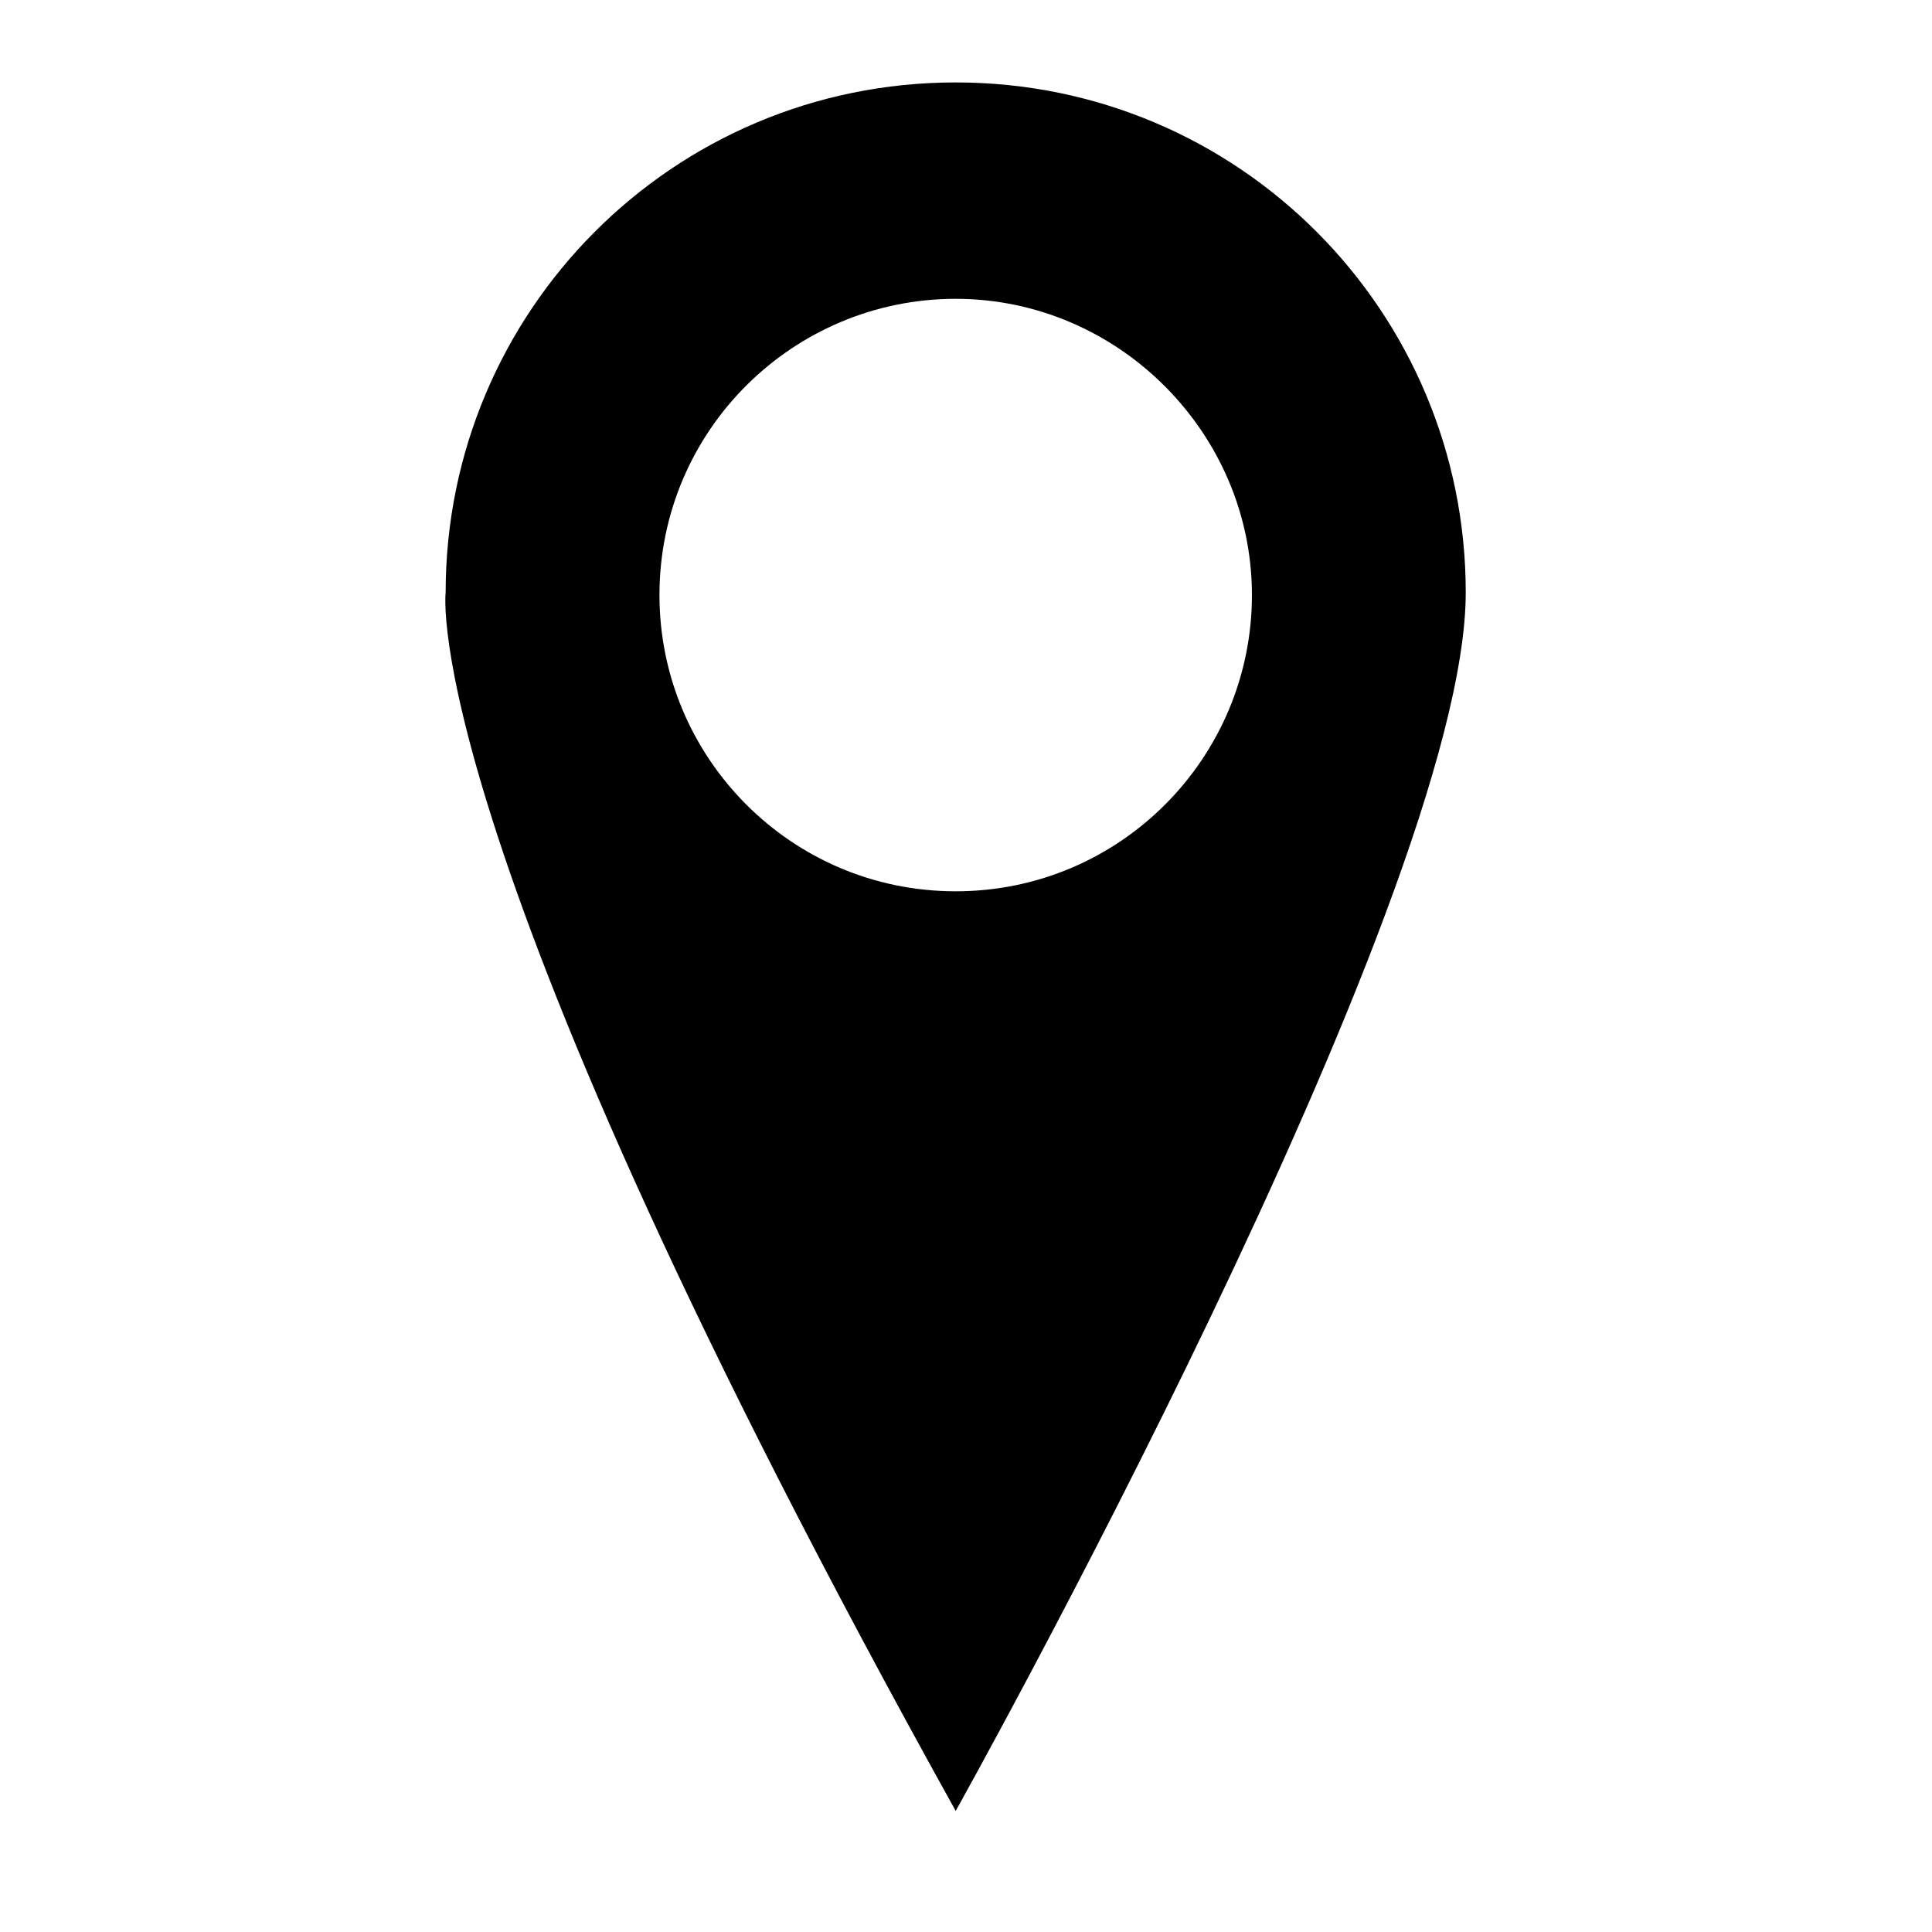 <?xml version="1.0" encoding="utf-8"?>
<!-- Generator: Adobe Illustrator 16.0.0, SVG Export Plug-In . SVG Version: 6.00 Build 0)  -->
<!DOCTYPE svg PUBLIC "-//W3C//DTD SVG 1.1//EN" "http://www.w3.org/Graphics/SVG/1.1/DTD/svg11.dtd">
<svg version="1.1" id="Layer_1" xmlns="http://www.w3.org/2000/svg" xmlns:xlink="http://www.w3.org/1999/xlink" x="0px" y="0px"
	 width="75px" height="75px" viewBox="0 0 75 75" enable-background="new 0 0 75 75" xml:space="preserve">
<path d="M37.1,3.2c-11,0-19.8,8.9-19.8,19.8c0,0-1.2,9.5,19.8,47.3c0,0,19.8-35.4,19.8-47.3C56.9,12.1,48.1,3.2,37.1,3.2z
	 M37.1,34.6c-6.4,0-11.5-5.2-11.5-11.5c0-6.4,5.2-11.5,11.5-11.5s11.5,5.2,11.5,11.5C48.6,29.4,43.5,34.6,37.1,34.6z"/>
</svg>
